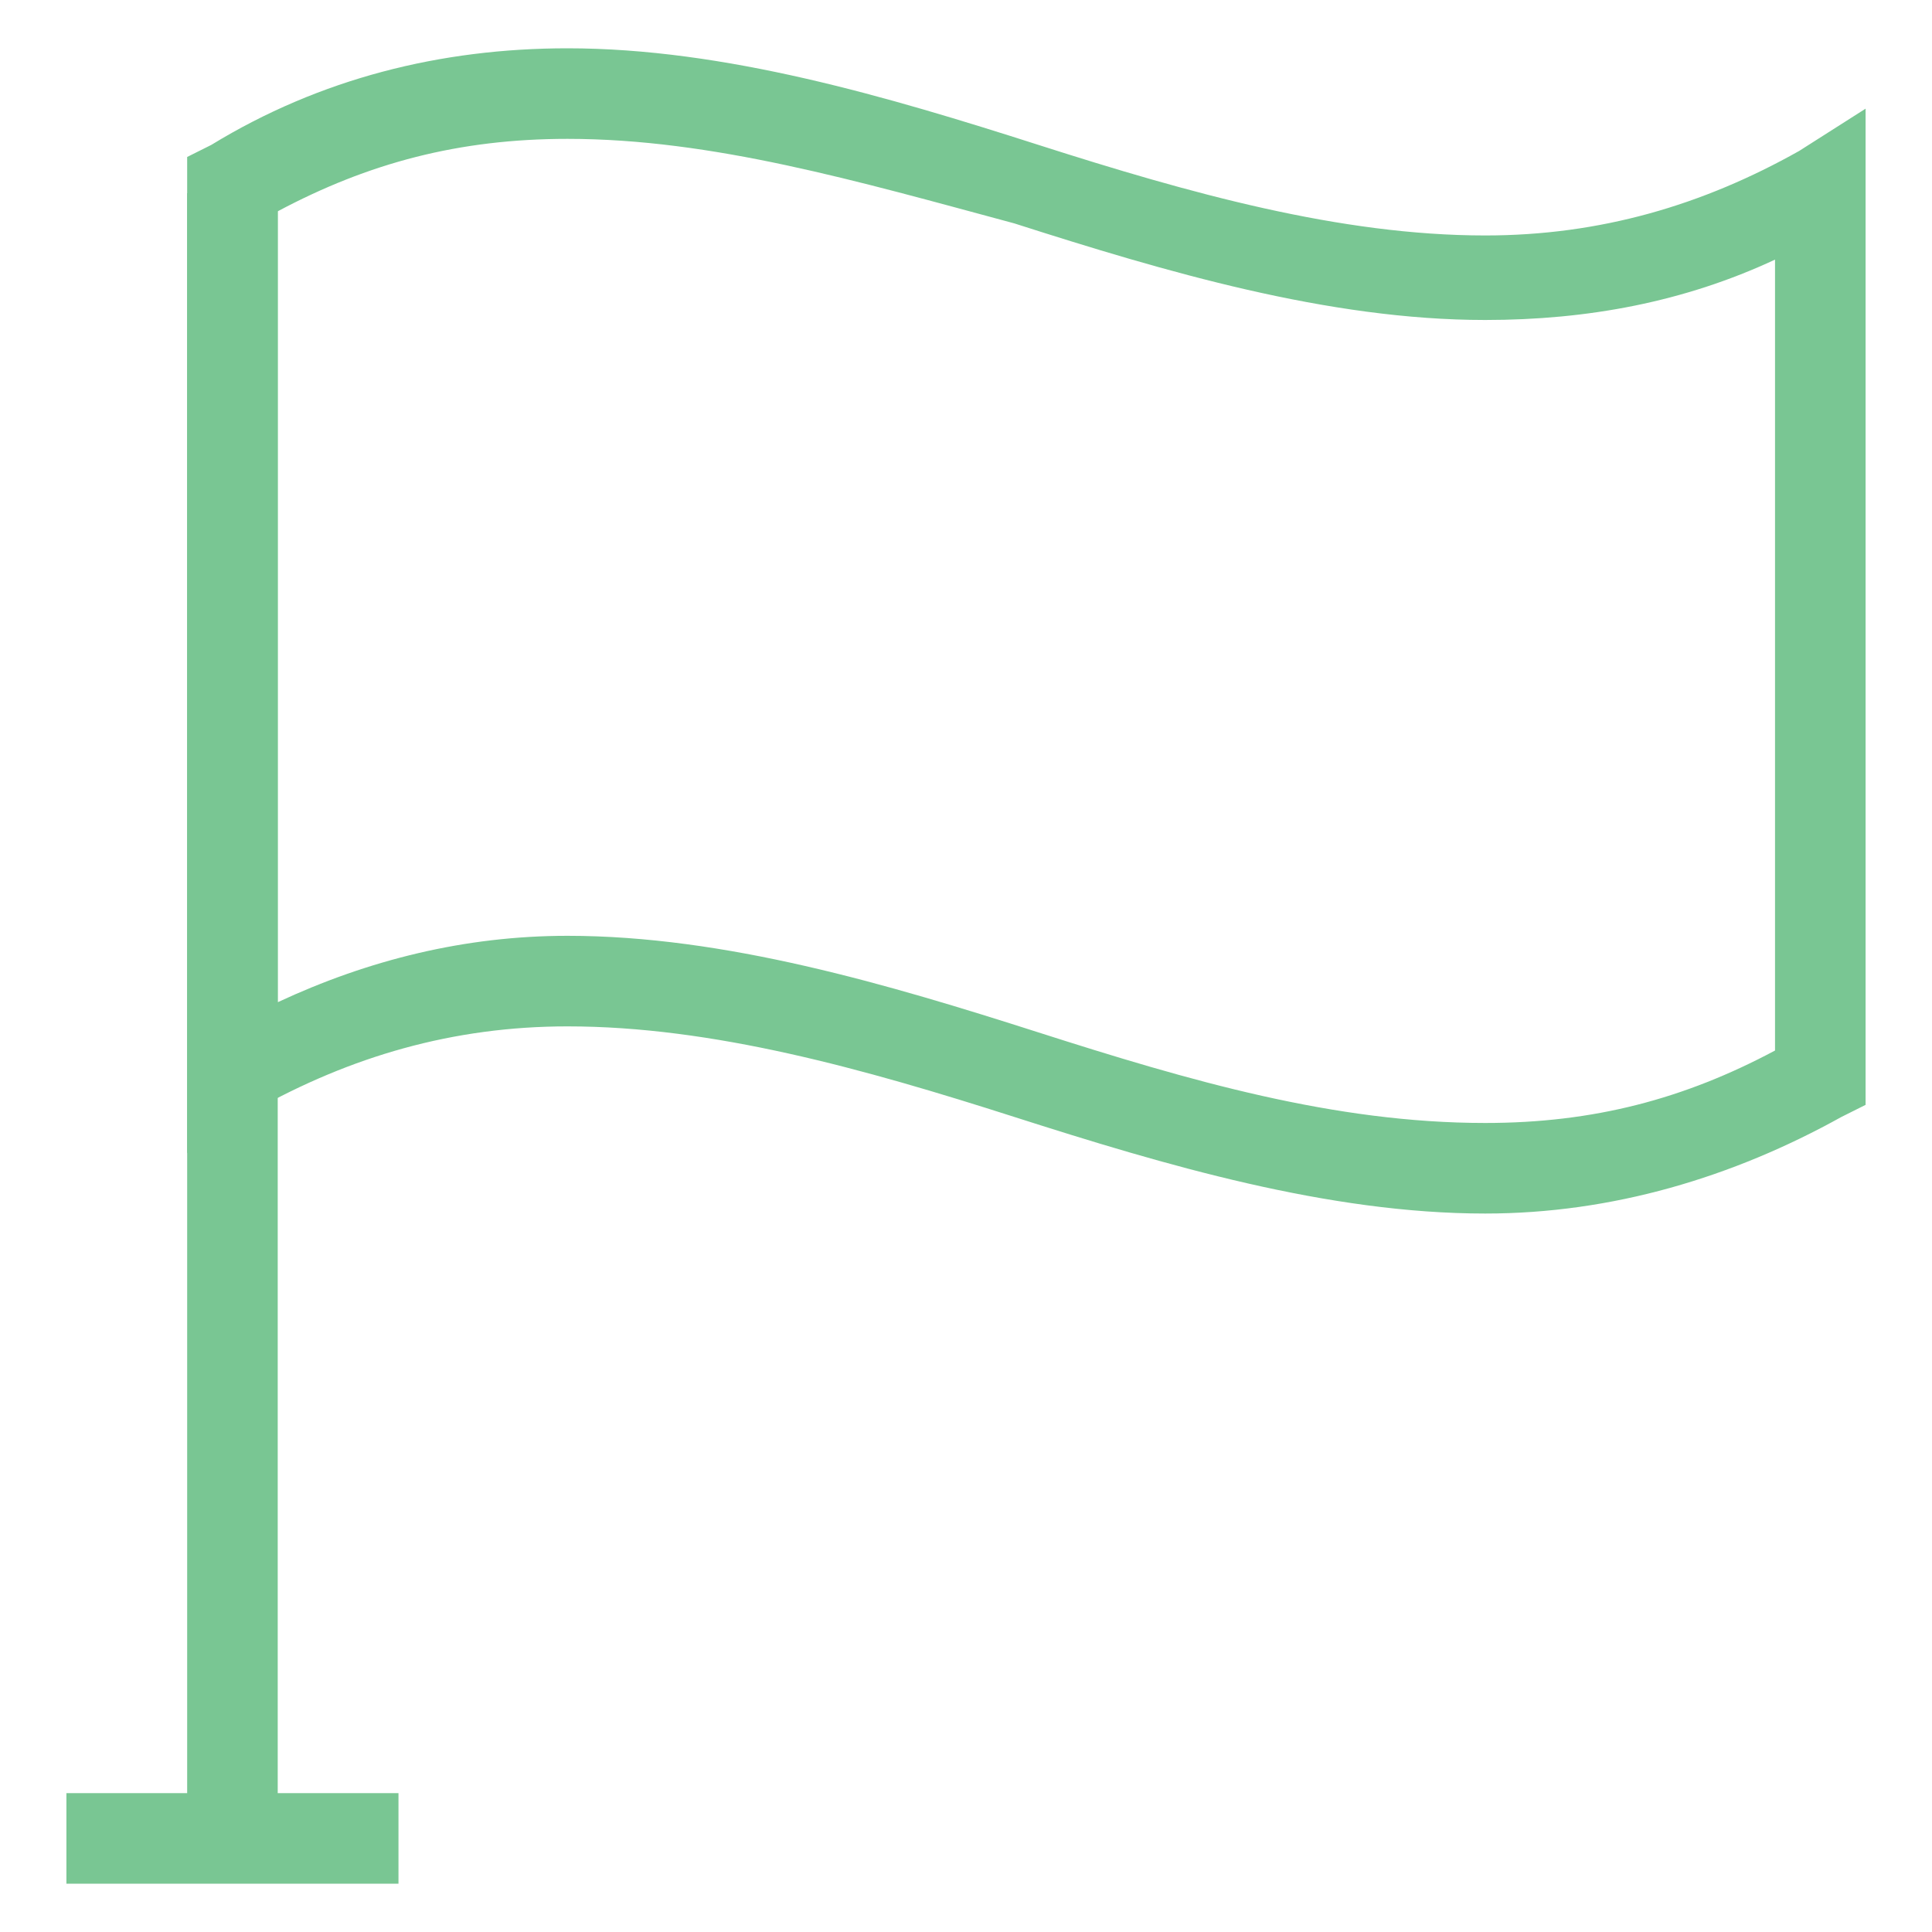 <?xml version="1.0" encoding="utf-8"?>
<!-- Generator: Adobe Illustrator 18.0.0, SVG Export Plug-In . SVG Version: 6.00 Build 0)  -->
<!DOCTYPE svg PUBLIC "-//W3C//DTD SVG 1.1//EN" "http://www.w3.org/Graphics/SVG/1.1/DTD/svg11.dtd">
<svg version="1.1" id="Layer_1" xmlns="http://www.w3.org/2000/svg" xmlns:xlink="http://www.w3.org/1999/xlink" x="0px" y="0px"
	 viewBox="0 0 32 32" enable-background="new 0 0 32 32" xml:space="preserve">
<g>
	<g>
		<rect x="3.1" y="3.2" fill="#79C693" width="1.5" height="27.3"/>
	</g>
	<g>
		<rect x="1.1" y="29.7" fill="#79C693" width="5.5" height="1.5"/>
	</g>
	<g>
		<path fill="#79C693" d="M24.6,20.1L24.6,20.1c-2.6,0-5.3-0.8-7.8-1.6c-2.5-0.8-5-1.5-7.4-1.5c-1.9,0-3.6,0.5-5.2,1.4l-1.1,0.7V2.6
			l0.4-0.2c1.8-1.1,3.8-1.6,5.9-1.6c2.6,0,5.3,0.8,7.8,1.6c2.5,0.8,5,1.5,7.4,1.5c1.9,0,3.6-0.5,5.2-1.4l1.1-0.7v16.5l-0.4,0.2
			C28.7,19.5,26.7,20.1,24.6,20.1z M9.4,15.5c2.6,0,5.3,0.8,7.8,1.6c2.5,0.8,4.9,1.5,7.4,1.5h0c1.8,0,3.3-0.4,4.8-1.2V4.3
			c-1.5,0.7-3.1,1-4.8,1c-2.6,0-5.3-0.8-7.8-1.6C14.2,3,11.8,2.3,9.4,2.3c-1.8,0-3.3,0.4-4.8,1.2v13.1C6.1,15.9,7.7,15.5,9.4,15.5z"
			/>
	</g>
</g>
</svg>
